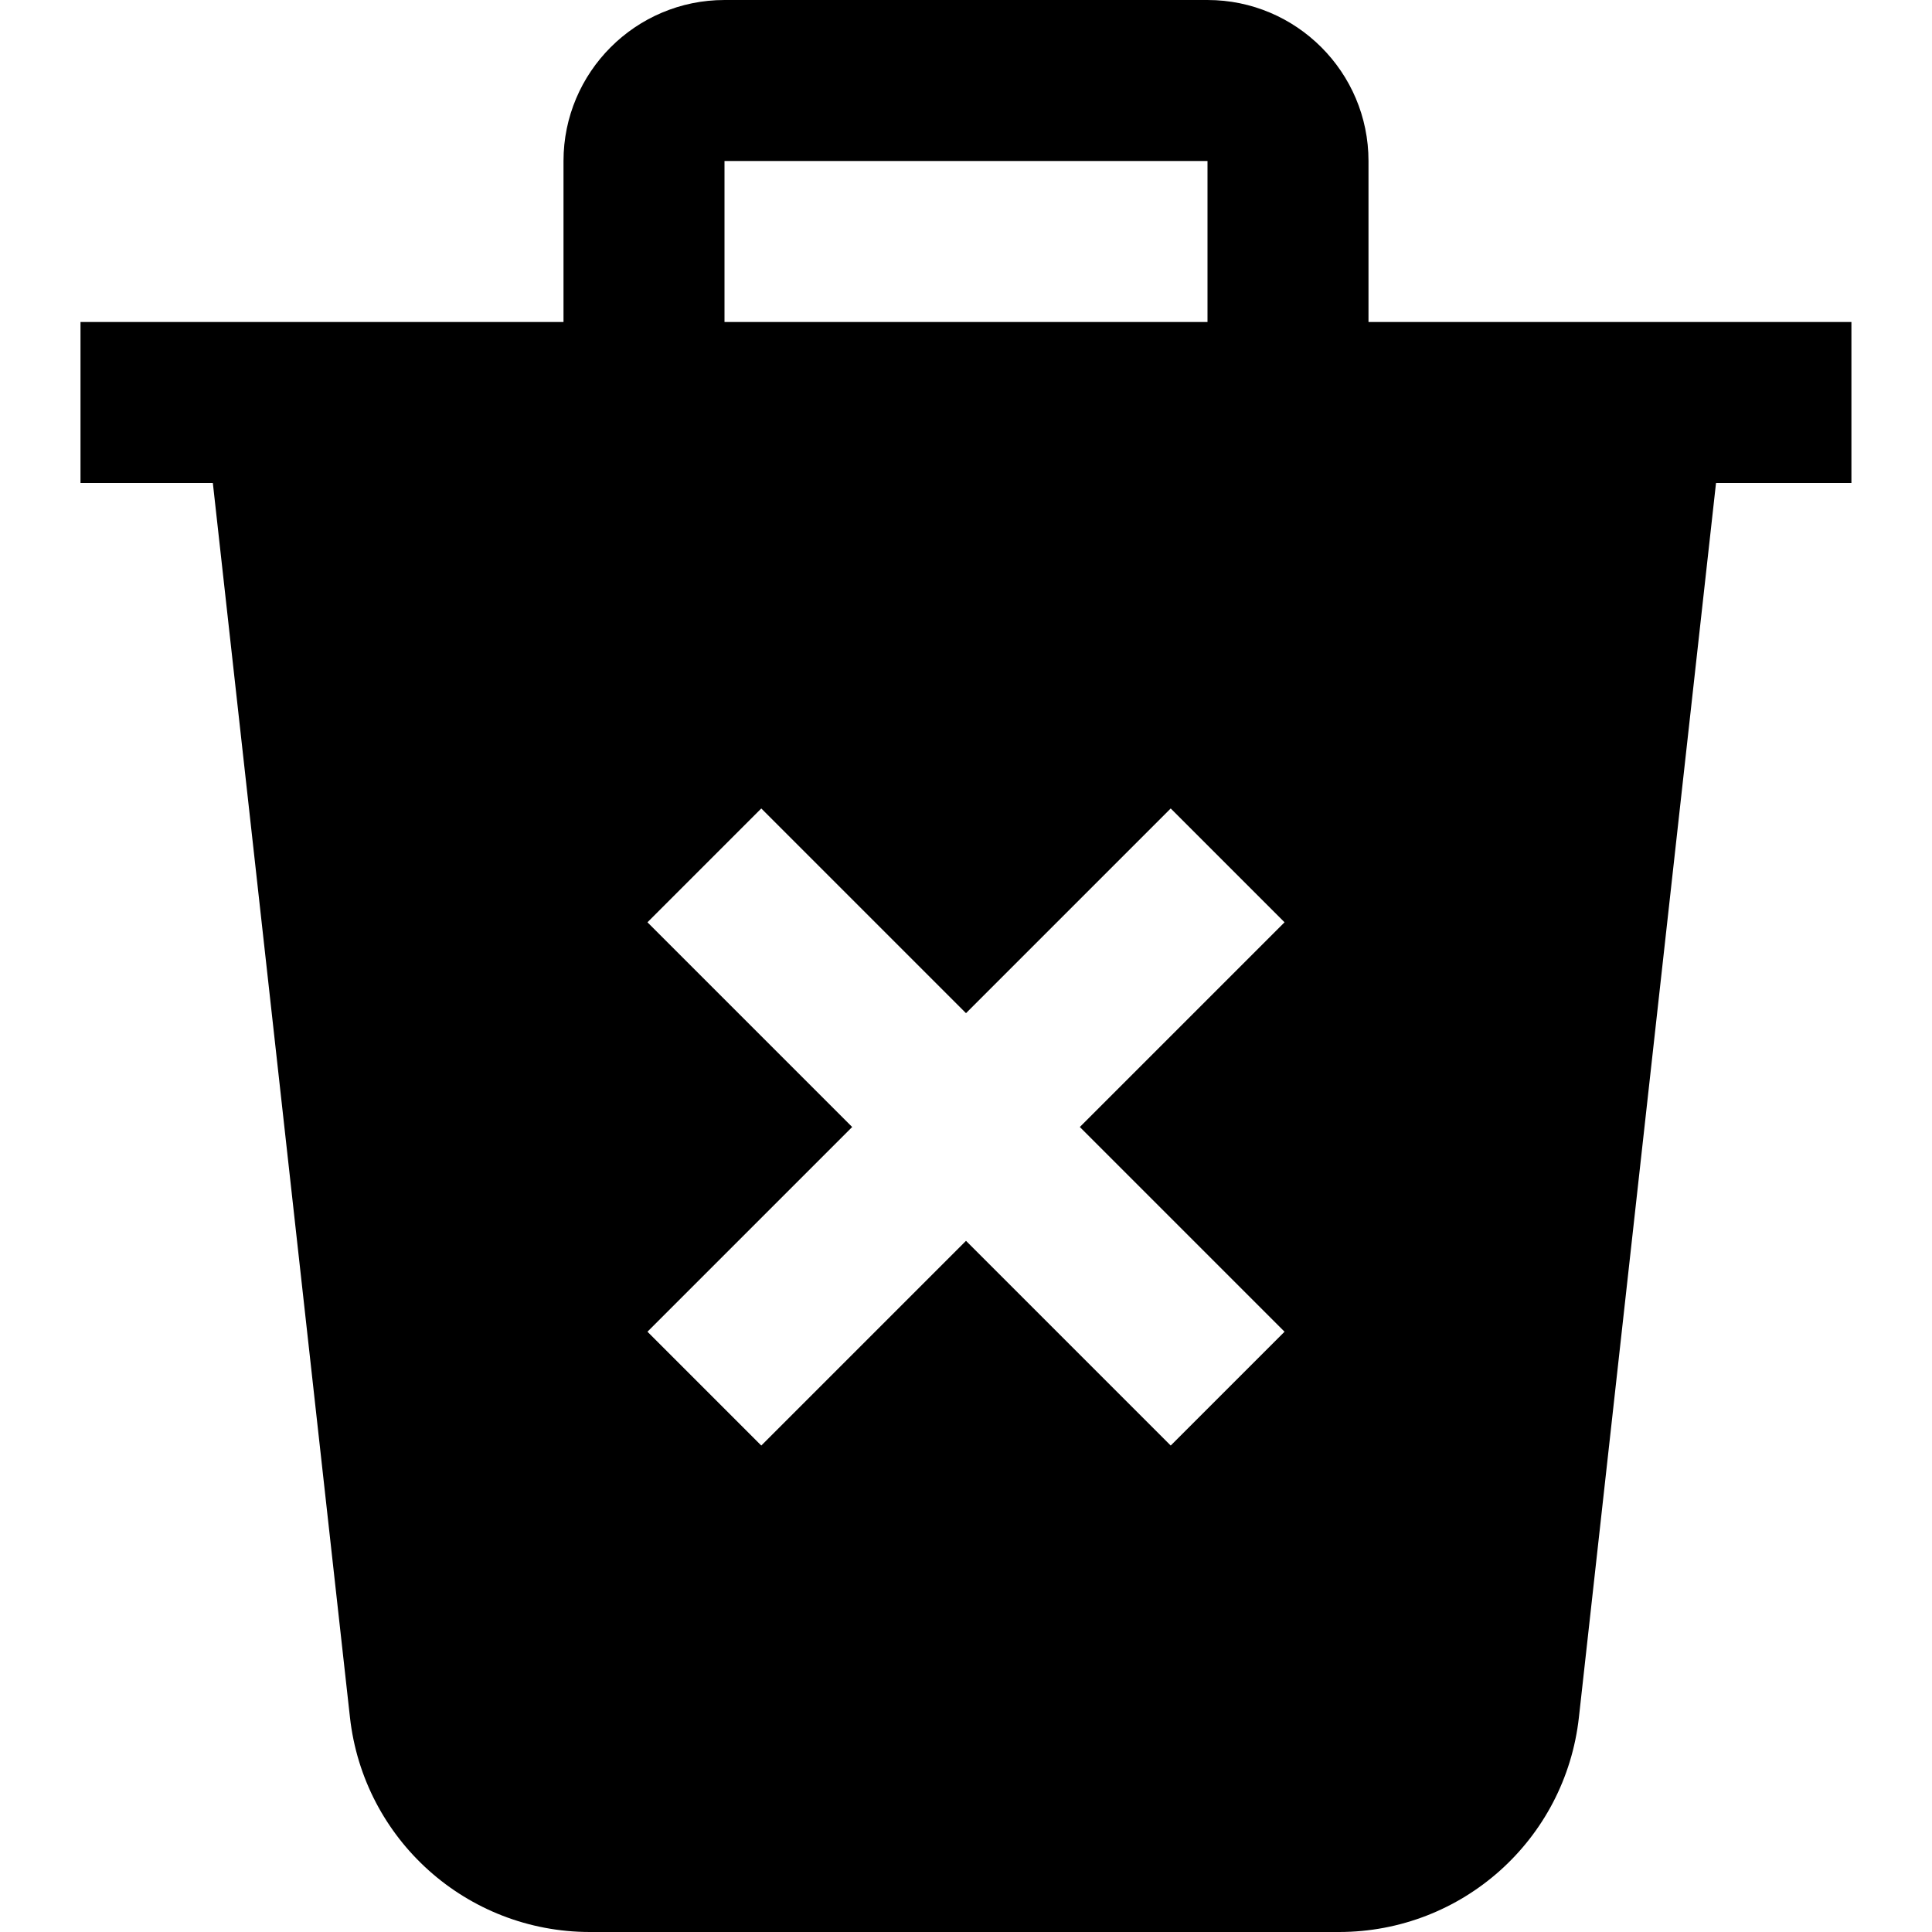 <?xml version="1.0" encoding="UTF-8"?>
<svg xmlns="http://www.w3.org/2000/svg" id="Layer_1" data-name="Layer 1" viewBox="0 0 24 24">
  <path d="m17,4v-2c0-1.103-.897-2-2-2h-6c-1.103,0-2,.897-2,2v2H1v2h1.644l1.703,15.331c.169,1.521,1.451,2.669,2.982,2.669h9.304c1.531,0,2.813-1.147,2.981-2.669l1.703-15.331h1.682v-2h-6Zm-8-2h6v2h-6v-2Zm6.957,14.543l-1.414,1.414-2.543-2.543-2.543,2.543-1.414-1.414,2.543-2.543-2.543-2.543,1.414-1.414,2.543,2.543,2.543-2.543,1.414,1.414-2.543,2.543,2.543,2.543Z"/>
</svg>
